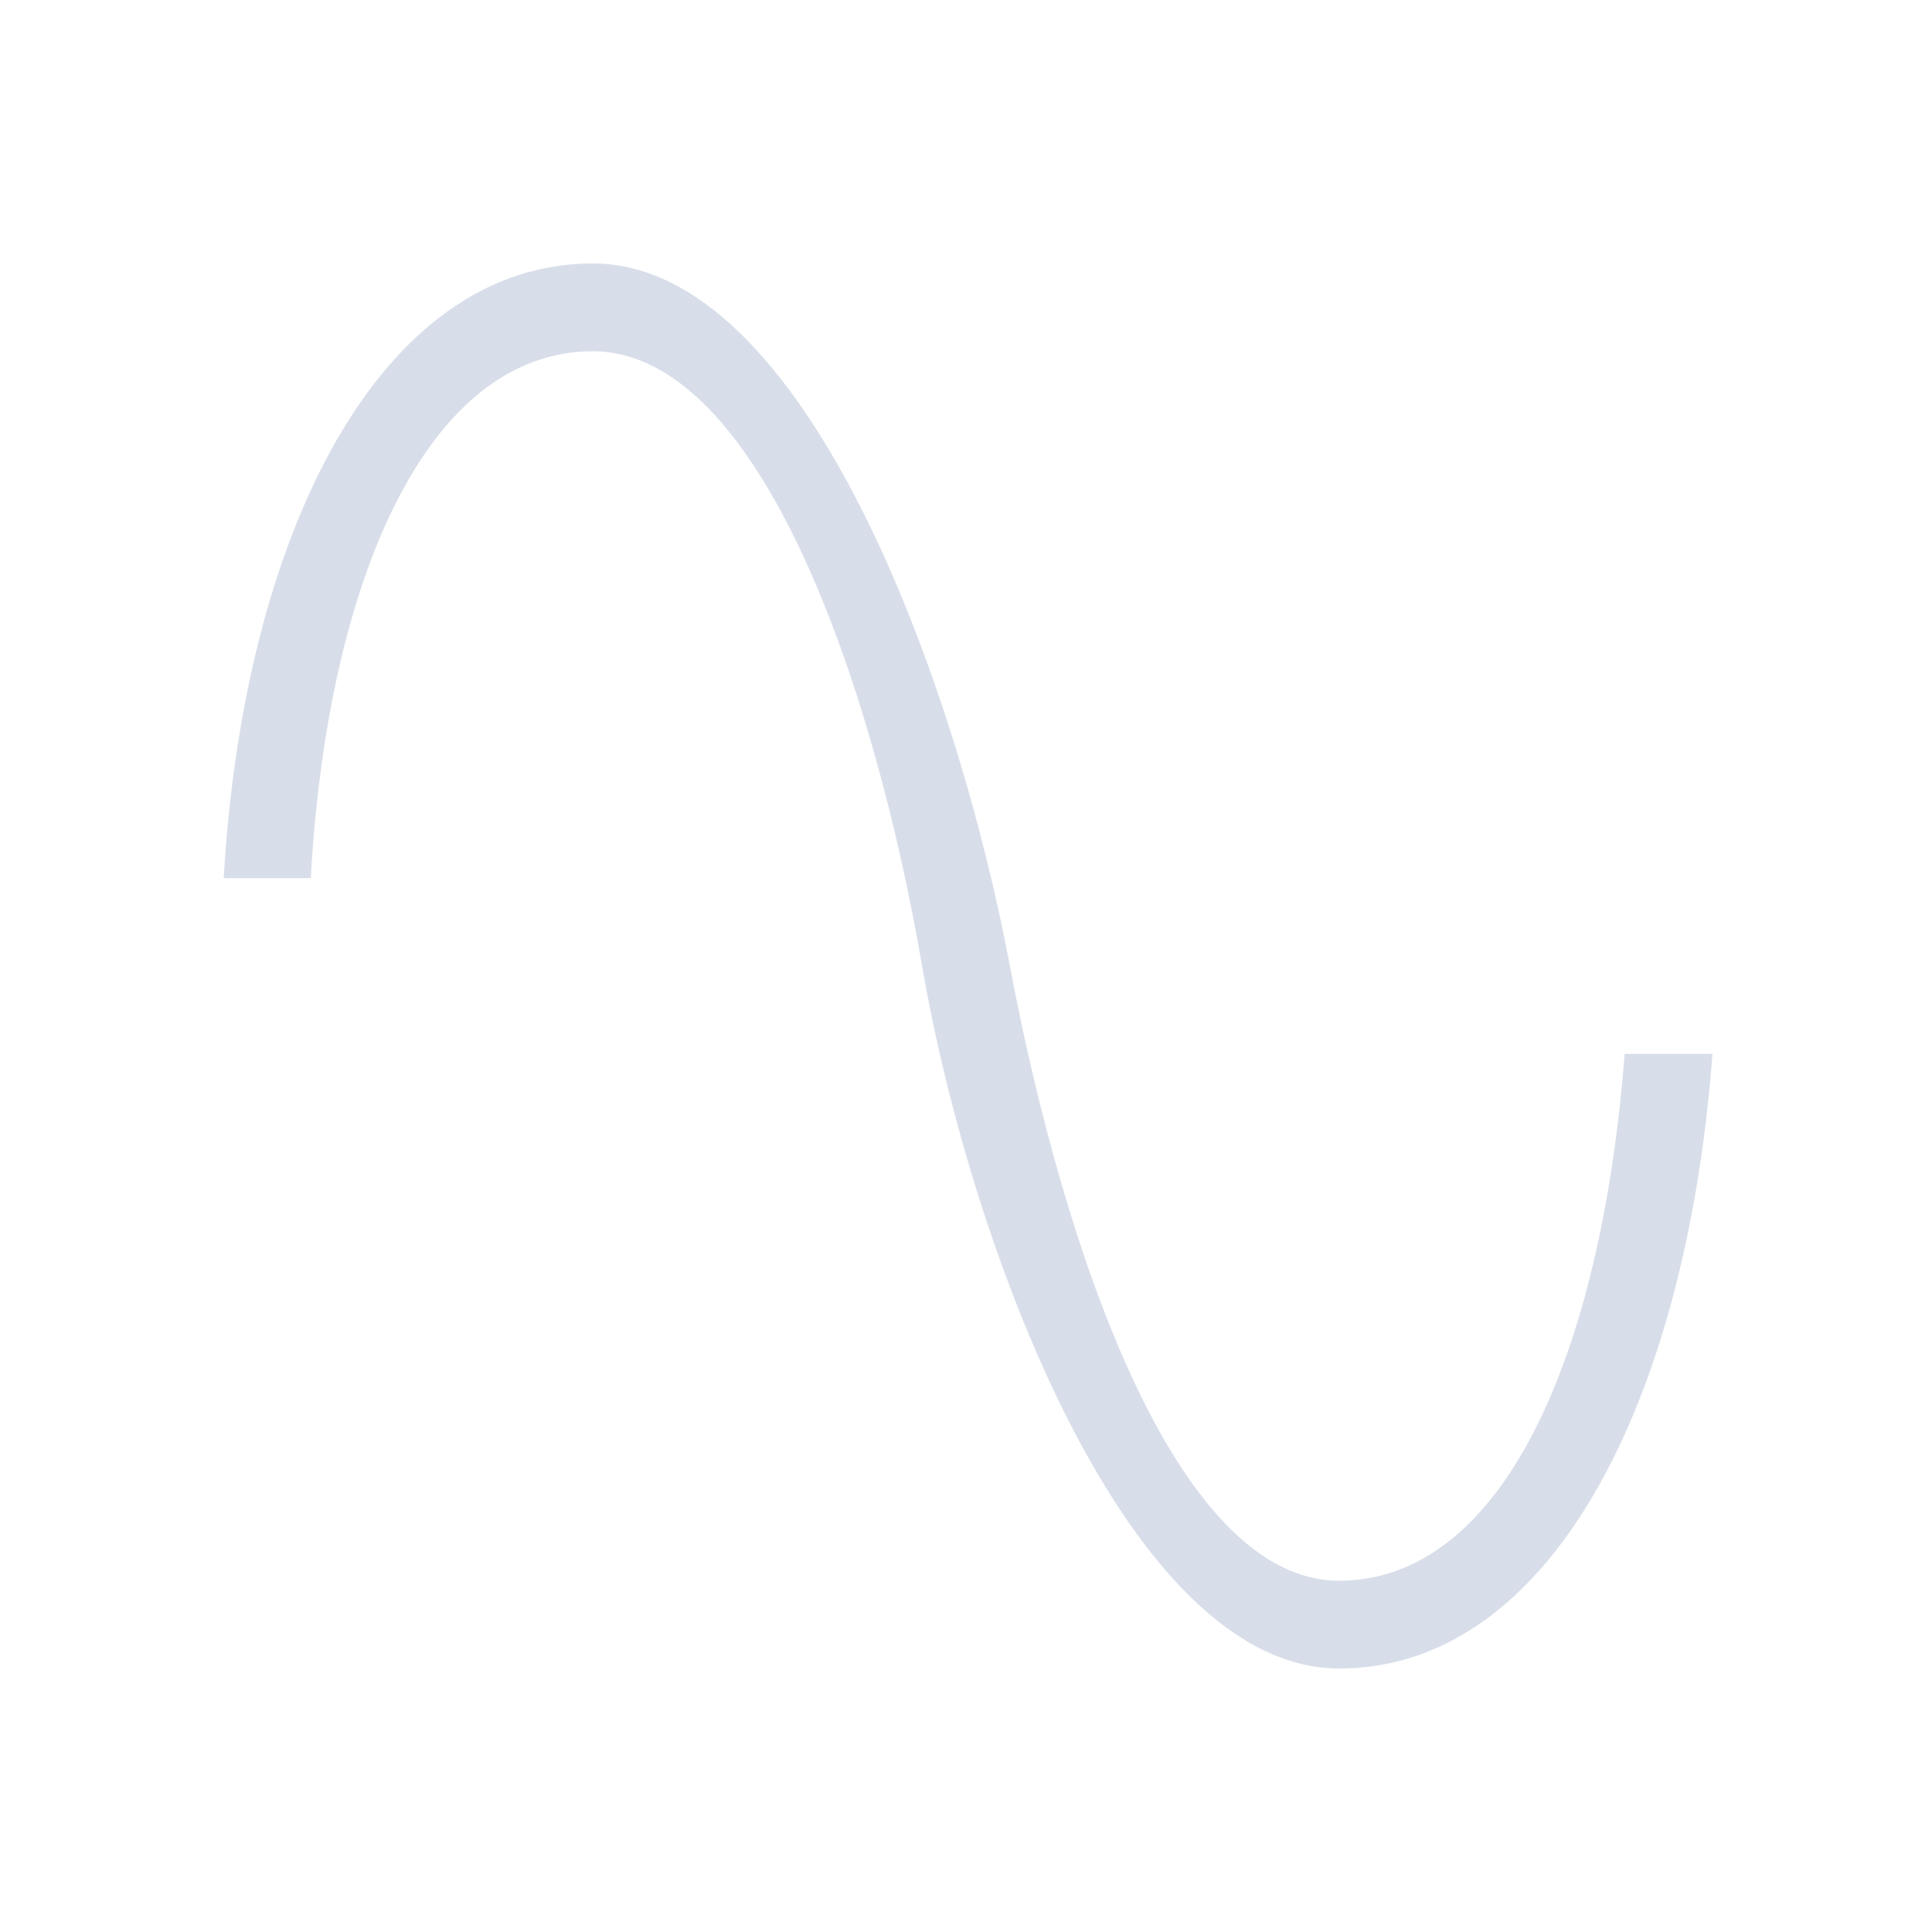 <svg viewBox="0 0 22 22" xmlns="http://www.w3.org/2000/svg">
 <defs>
  <style type="text/css">.ColorScheme-Text {
        color:#d8dee9;
      }</style>
 </defs>
 <path class="ColorScheme-Text" d="m6.75 3c-2.42 0-3.974 3.059-4.203 7h0.992c0.188-3.388 1.323-6 3.211-6s3.19 3.75 3.75 7c0.56 3.25 2.358 7.997 4.75 8 2.392 0 3.951-3.004 4.25-7h-1c-0.266 3.441-1.388 5.996-3.25 6-1.862 0-3.138-3.753-3.75-7-0.612-3.247-2.33-8-4.75-8z" fill="currentColor"/>
</svg>
